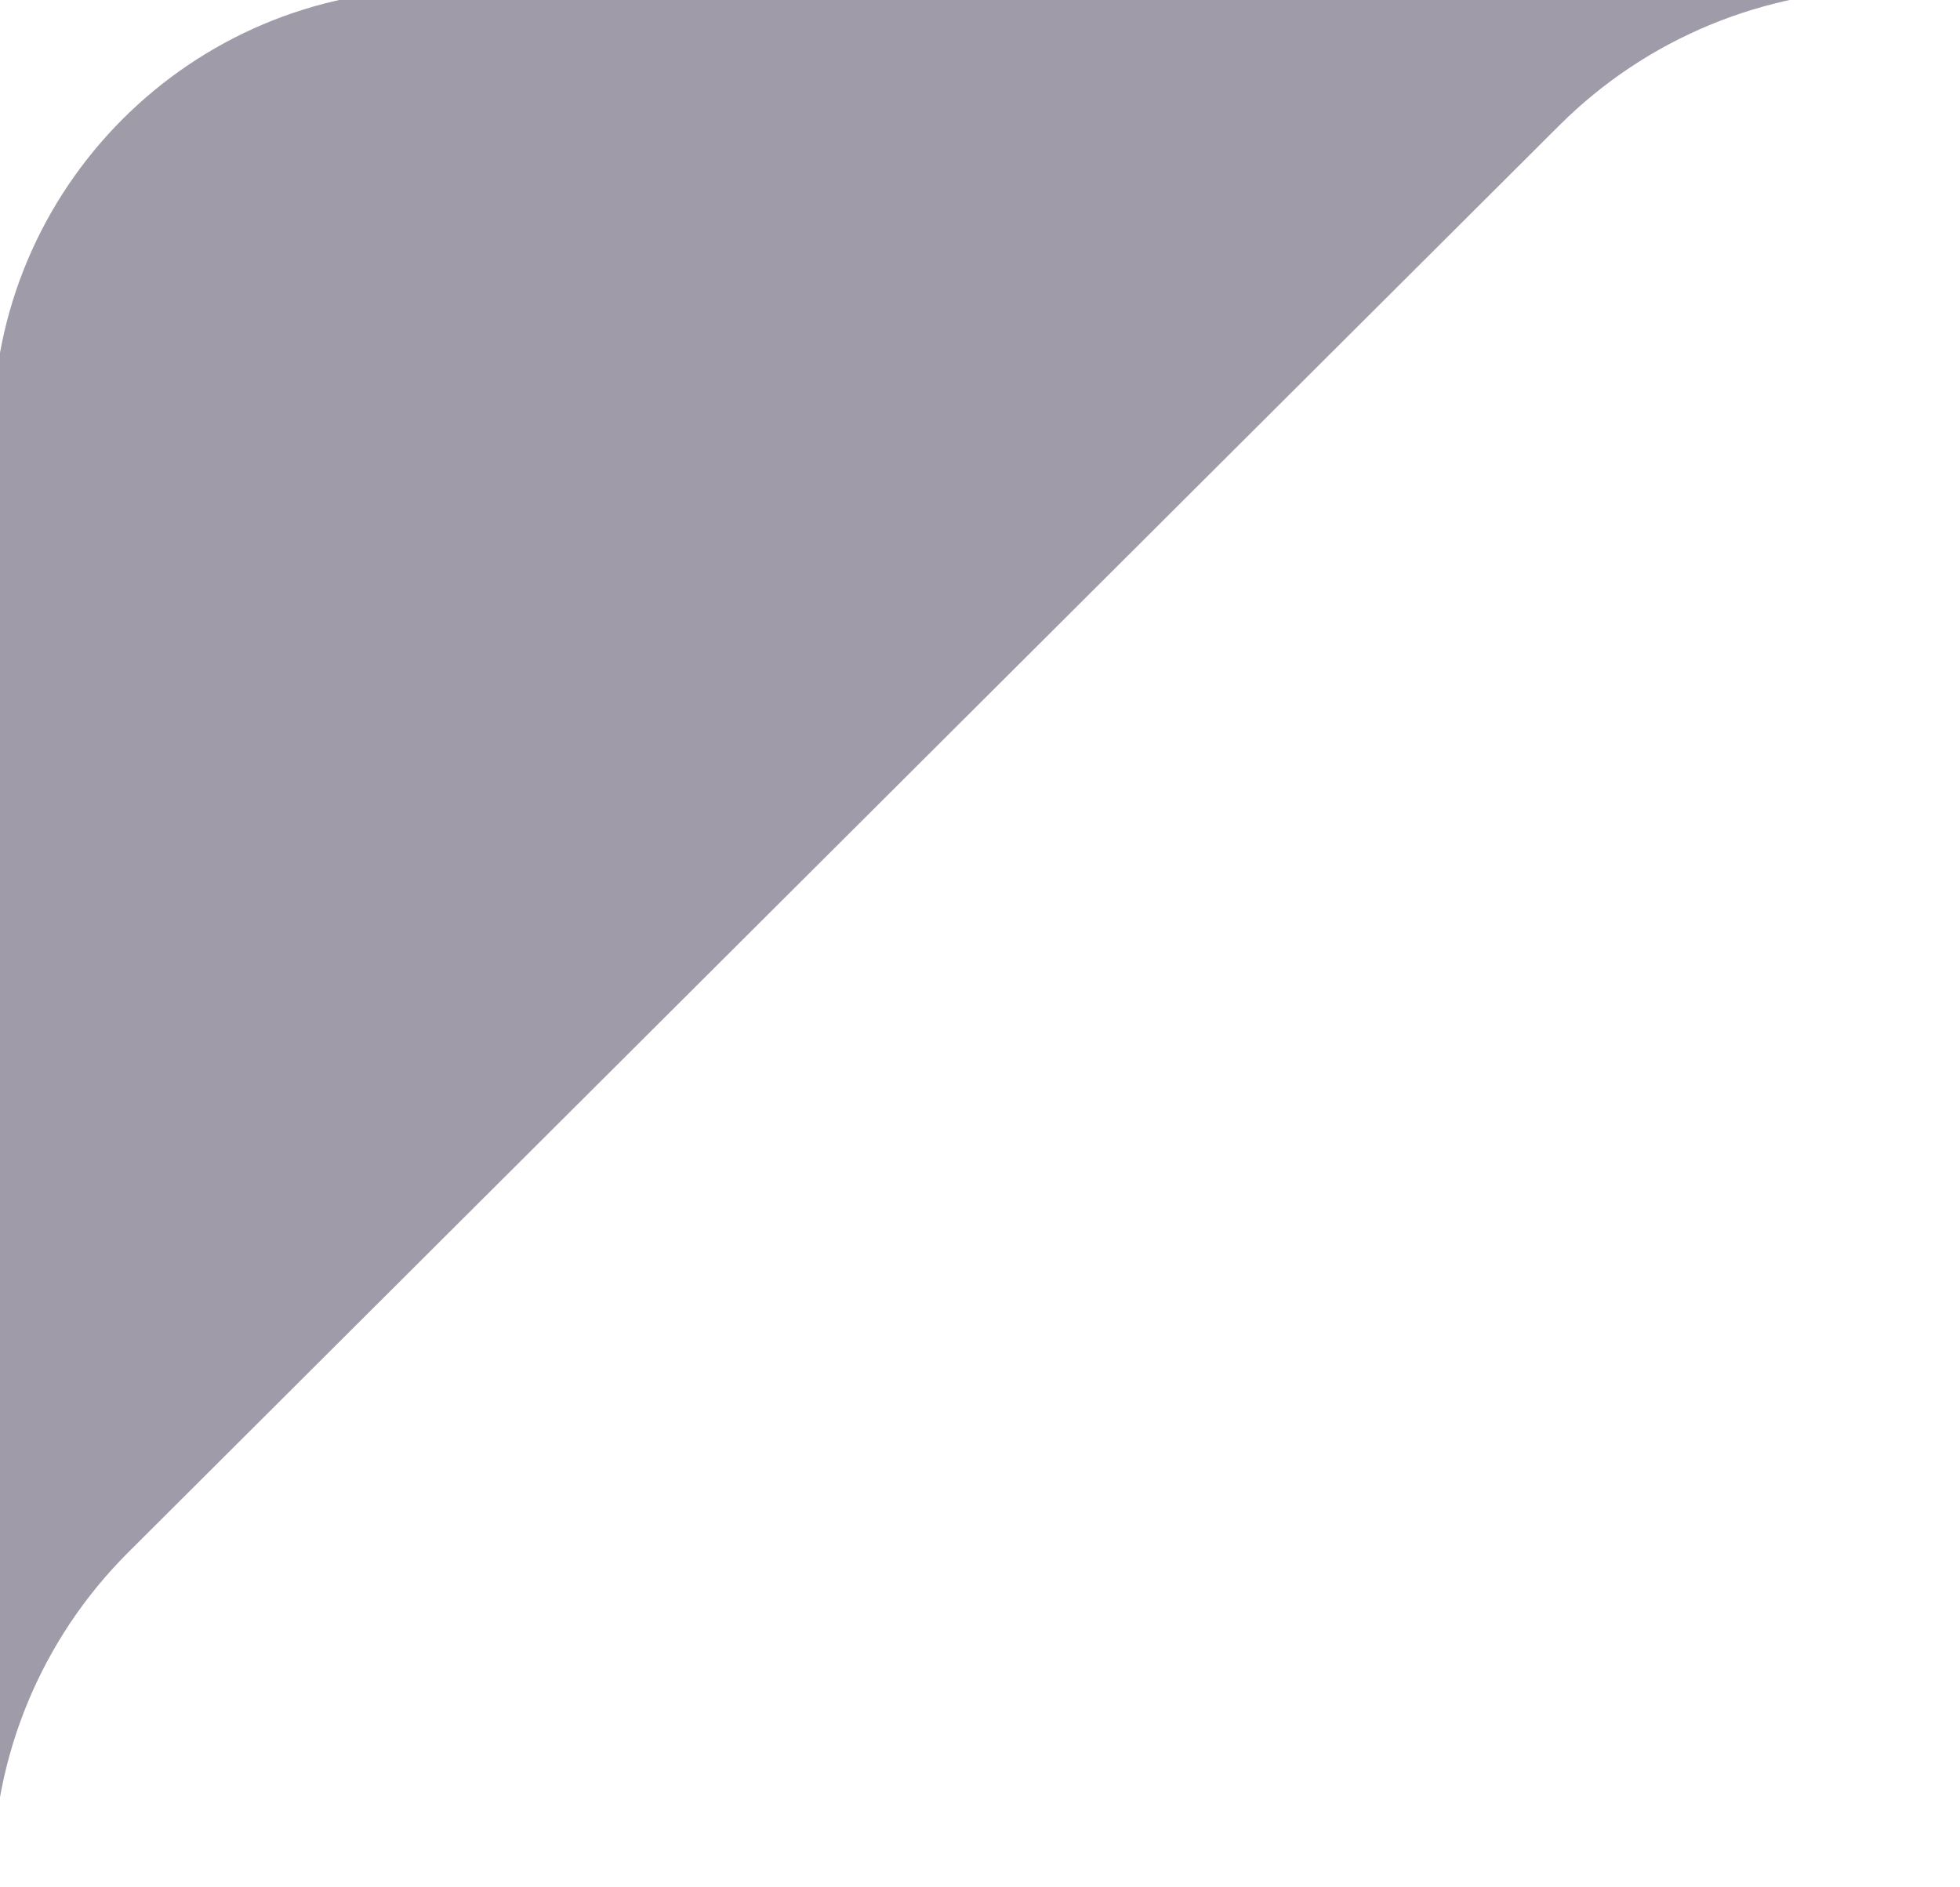 <svg width="27" height="26" viewBox="0 0 27 26" fill="none" xmlns="http://www.w3.org/2000/svg">
<path d="M26.011 -0.145C24.312 -0.145 22.682 0.528 21.482 1.726L1.765 21.387C0.571 22.578 -0.099 24.191 -0.099 25.872V5.961C-0.099 2.589 2.629 -0.145 6.001 -0.145C12.464 -0.145 22.244 -0.145 26.011 -0.145Z" fill="#A09BA8"/>
</svg>
